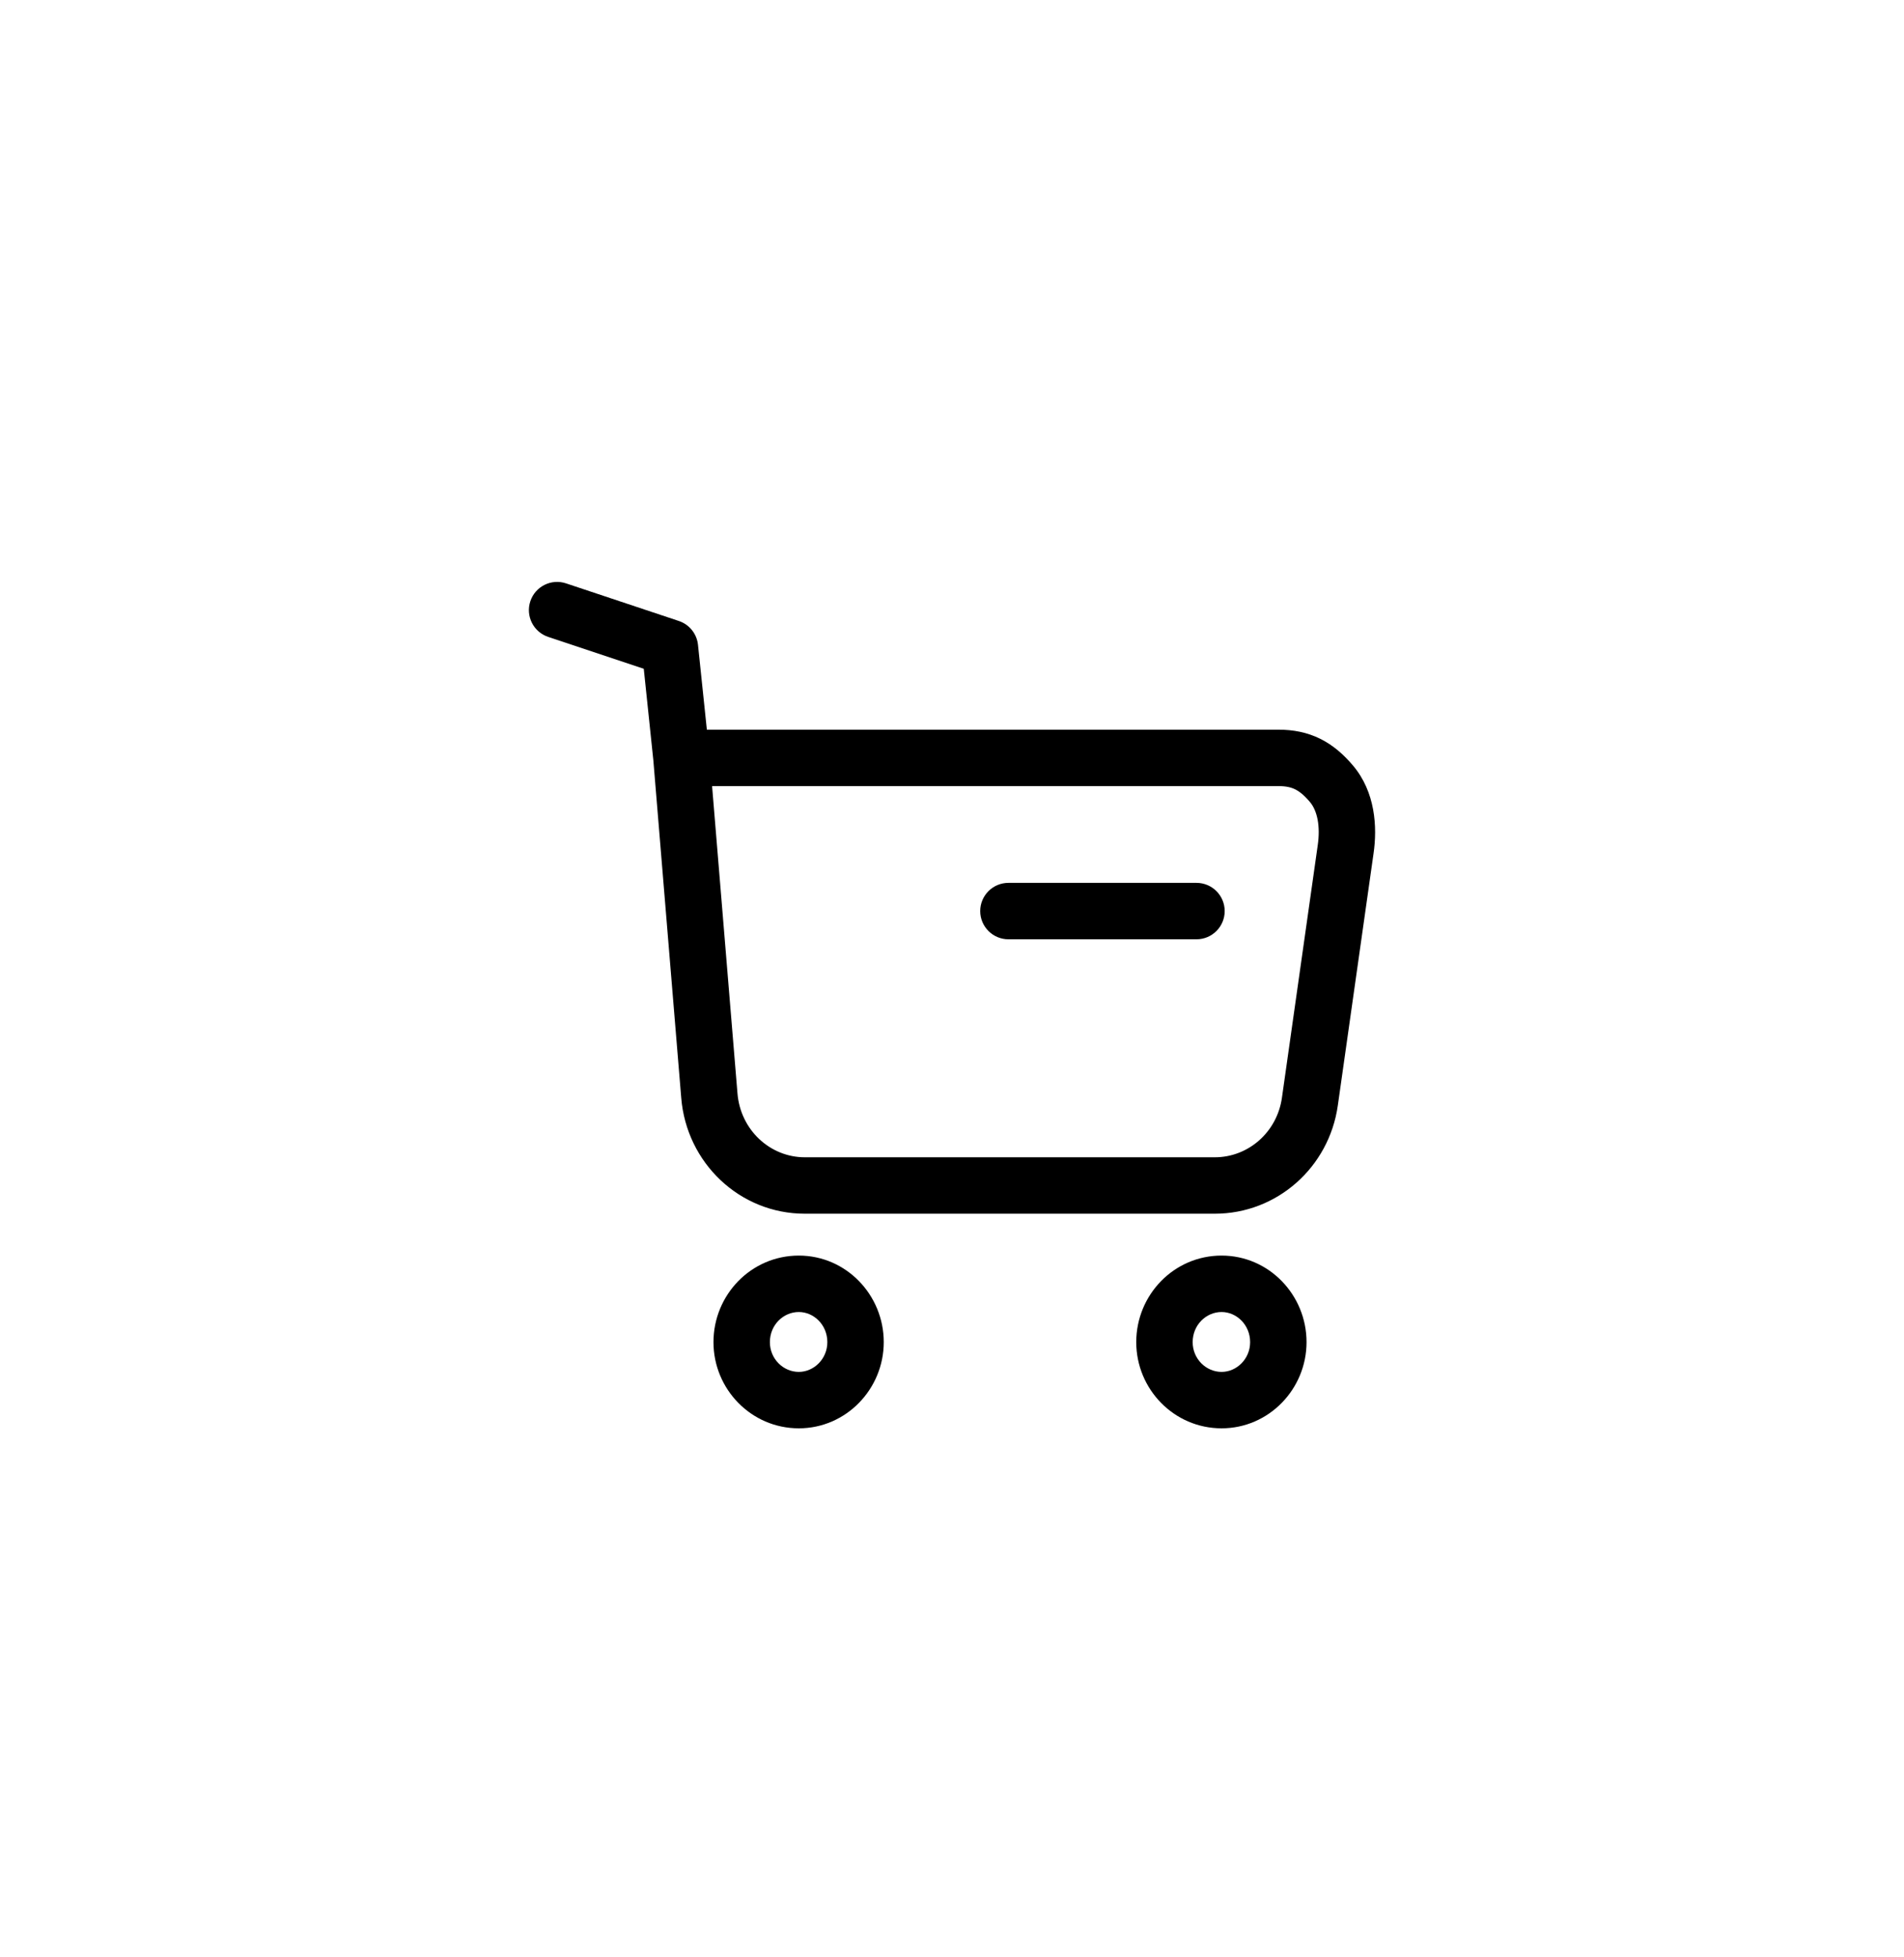 <svg width="360" height="370" viewBox="0 0 360 370" fill="none" xmlns="http://www.w3.org/2000/svg">
<mask id="mask0_2_10" style="mask-type:luminance" maskUnits="userSpaceOnUse" x="80" y="85" width="200" height="200">
<path d="M280 85H80V285H280V85Z" fill="white"/>
</mask>
<g mask="url(#mask0_2_10)">
<g filter="url(#filter0_d_2_10)">
<path fill-rule="evenodd" clip-rule="evenodd" d="M107.021 105.275C104.227 104.344 101.207 105.854 100.275 108.648C99.344 111.443 100.854 114.463 103.648 115.394L121.721 121.419L123.535 138.76L128.807 202.561C129.807 214.8 139.839 224.431 152.171 224.431H229.693C241.442 224.431 251.312 215.66 252.953 203.944L259.698 156.376L259.7 156.362C260.439 151.32 260.052 144.683 255.781 139.668C254.056 137.641 252.09 135.881 249.643 134.666C247.163 133.434 244.527 132.93 241.702 132.93H133.65L131.973 116.891C131.755 114.81 130.34 113.048 128.355 112.386L107.021 105.275ZM139.438 201.685L134.638 143.597H241.702C243.212 143.597 244.163 143.854 244.899 144.219C245.667 144.601 246.543 145.272 247.66 146.583C249.07 148.239 249.682 151.174 249.145 154.824L249.14 154.851L242.39 202.457L242.389 202.467C241.469 209.05 235.991 213.765 229.693 213.765H152.171C145.603 213.765 140.002 208.602 139.438 201.685ZM134.9 248.709C134.9 239.774 142.014 232.345 151.034 232.345C160.005 232.345 167.096 239.798 167.096 248.709C167.096 257.571 159.982 265 151.034 265C142.037 265 134.9 257.595 134.9 248.709ZM151.034 243.012C148.116 243.012 145.566 245.452 145.566 248.709C145.566 251.87 148.093 254.333 151.034 254.333C153.88 254.333 156.43 251.893 156.43 248.709C156.43 245.429 153.858 243.012 151.034 243.012ZM214.837 248.709C214.837 239.774 221.952 232.345 230.972 232.345C239.943 232.345 247.035 239.798 247.035 248.709C247.035 257.571 239.921 265 230.972 265C221.975 265 214.837 257.595 214.837 248.709ZM230.972 243.012C228.054 243.012 225.504 245.452 225.504 248.709C225.504 251.87 228.032 254.333 230.972 254.333C233.819 254.333 236.368 251.893 236.368 248.709C236.368 245.429 233.796 243.012 230.972 243.012ZM190.669 161.89C187.723 161.89 185.336 164.278 185.336 167.223C185.336 170.168 187.723 172.556 190.669 172.556H226.225C229.171 172.556 231.559 170.168 231.559 167.223C231.559 164.278 229.171 161.89 226.225 161.89H190.669Z" fill="black"/>
</g>
</g>
<defs>
<filter id="filter0_d_2_10" x="90" y="100" width="180" height="180" filterUnits="userSpaceOnUse" color-interpolation-filters="sRGB">
<feFlood flood-opacity="0" result="BackgroundImageFix"/>
<feColorMatrix in="SourceAlpha" type="matrix" values="0 0 0 0 0 0 0 0 0 0 0 0 0 0 0 0 0 0 127 0" result="hardAlpha"/>
<feOffset dy="5"/>
<feGaussianBlur stdDeviation="5"/>
<feComposite in2="hardAlpha" operator="out"/>
<feColorMatrix type="matrix" values="0 0 0 0 0.838 0 0 0 0 0.838 0 0 0 0 0.838 0 0 0 0.2 0"/>
<feBlend mode="normal" in2="BackgroundImageFix" result="effect1_dropShadow_2_10"/>
<feBlend mode="normal" in="SourceGraphic" in2="effect1_dropShadow_2_10" result="shape"/>
</filter>
</defs>
</svg>
